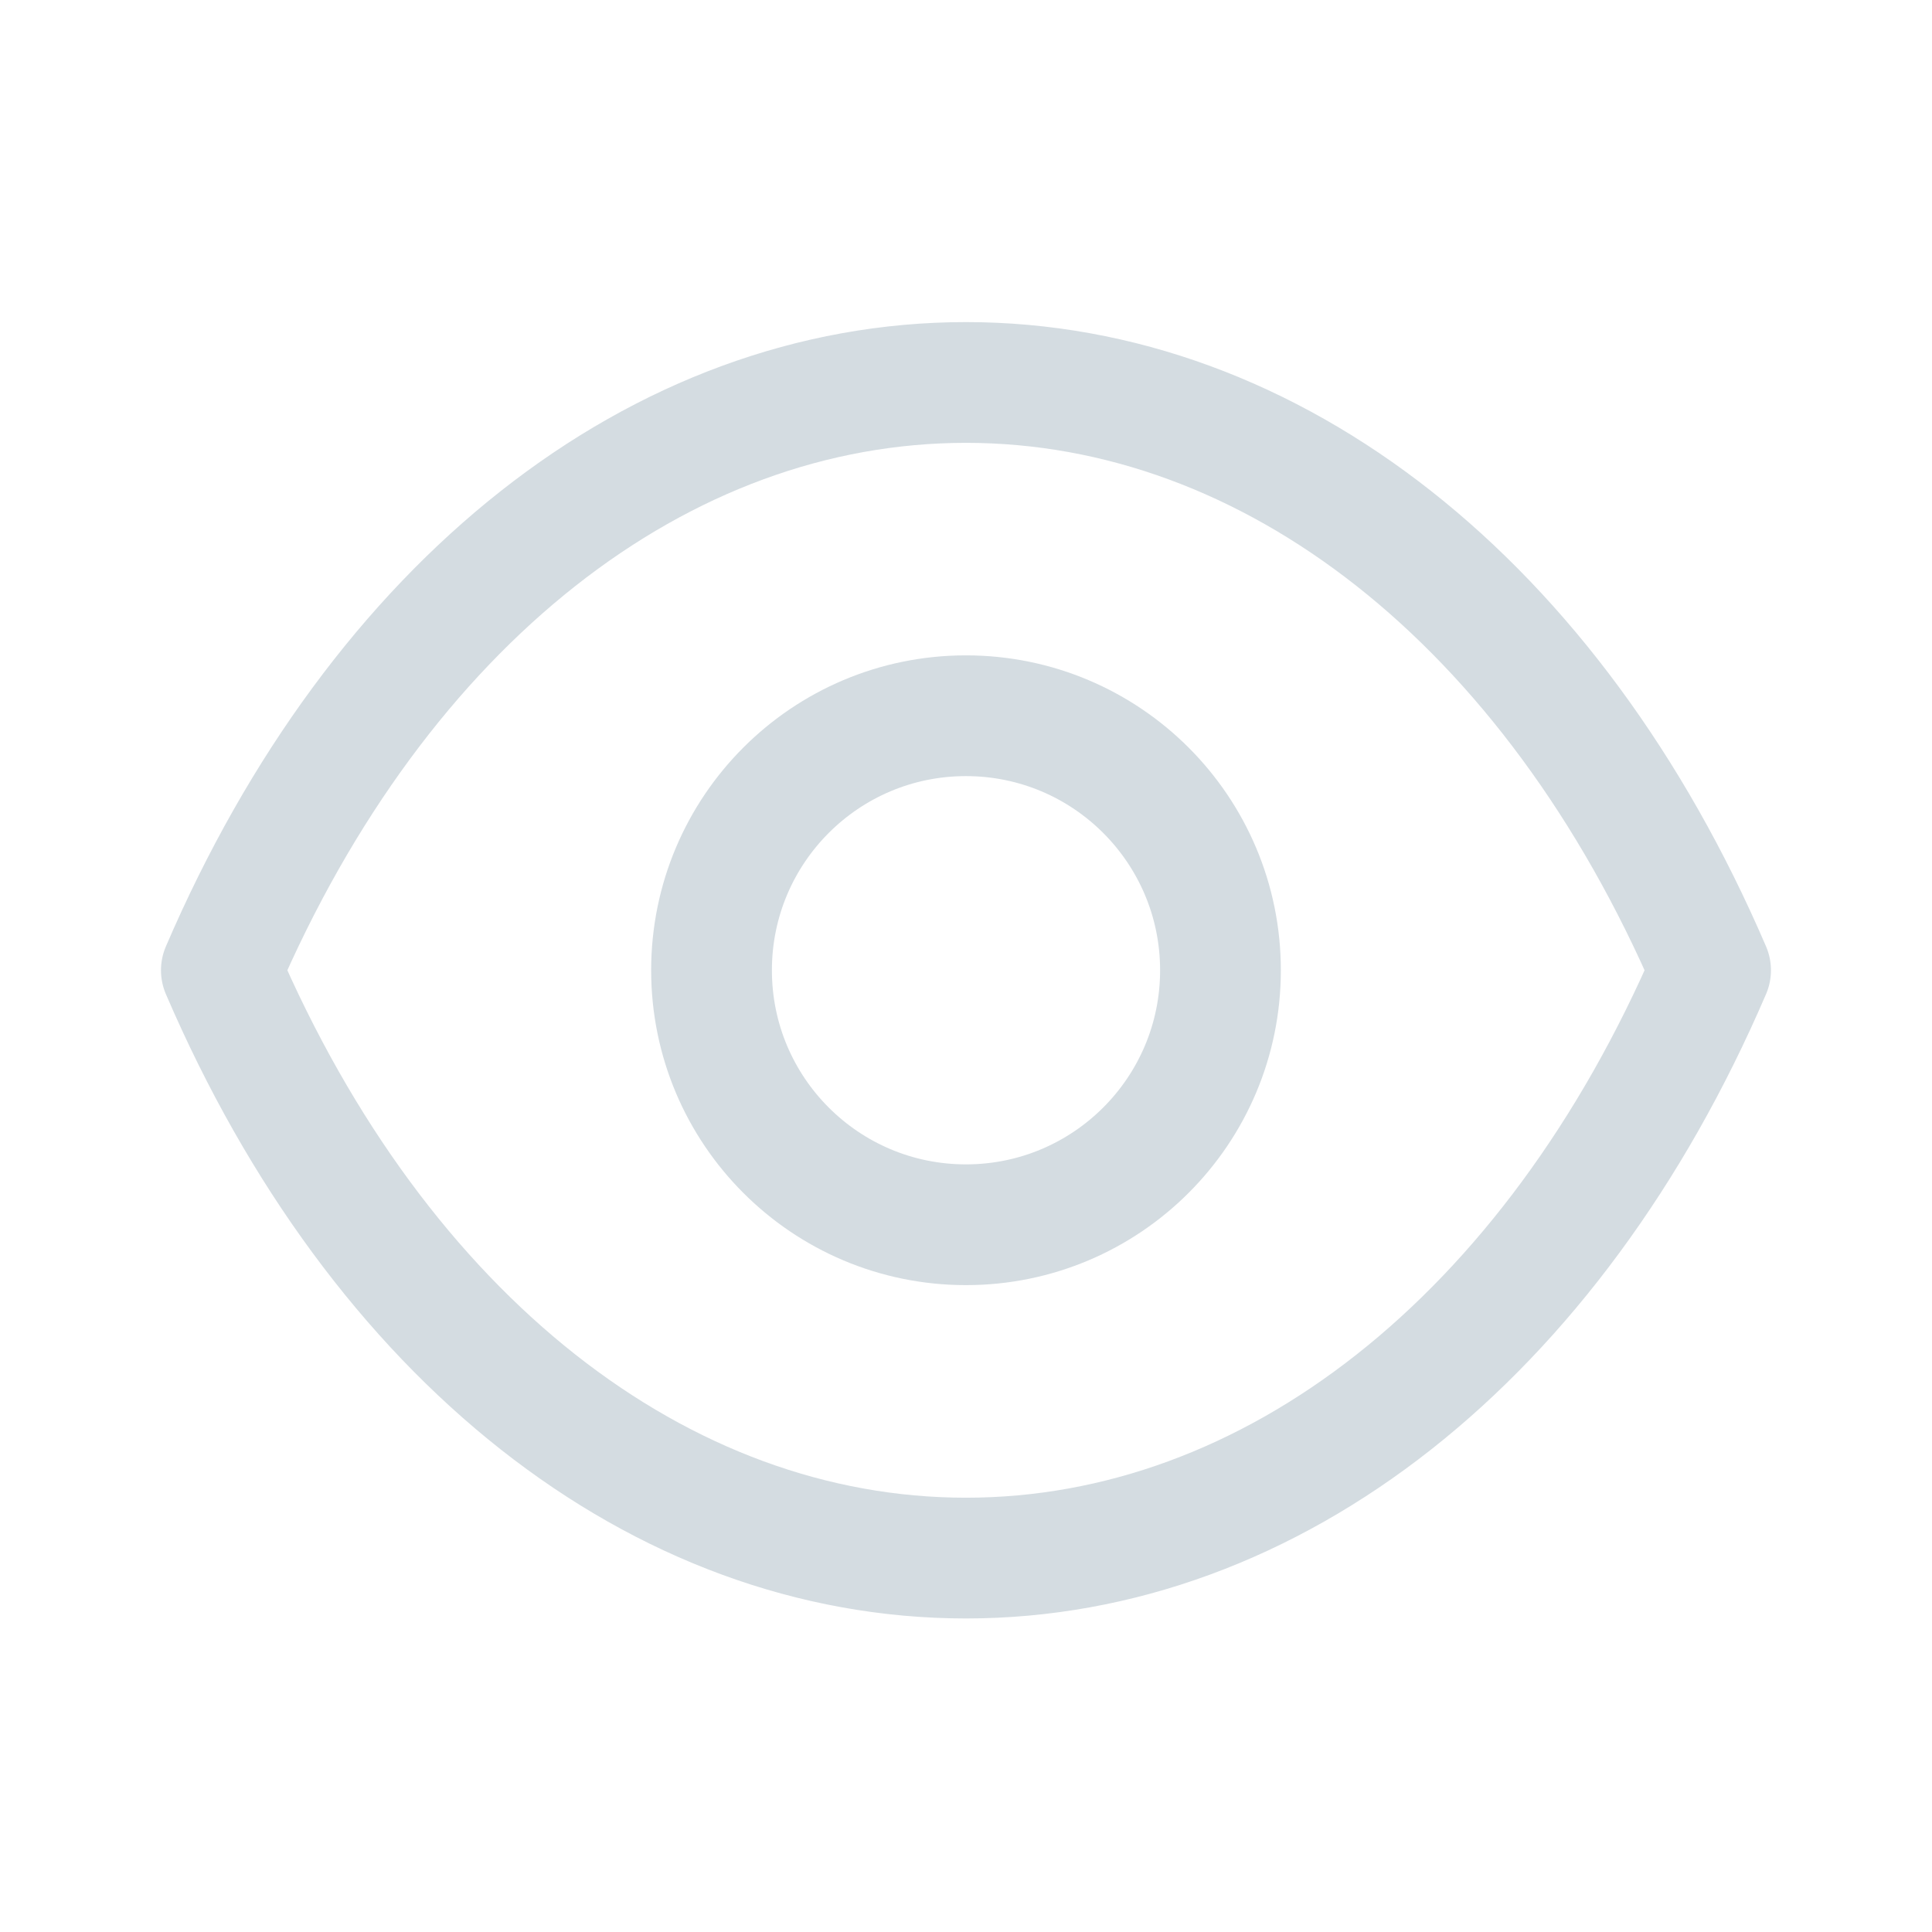 <svg width="28" height="28" viewBox="0 0 28 28" fill="none" xmlns="http://www.w3.org/2000/svg">
<path fill-rule="evenodd" clip-rule="evenodd" d="M17.688 14.062C17.688 16.099 16.036 17.75 13.999 17.75C11.962 17.75 10.312 16.099 10.312 14.062C10.312 12.024 11.962 10.373 13.999 10.373C16.036 10.373 17.688 12.024 17.688 14.062Z" stroke="#D4DCE1" stroke-width="1.75" stroke-linecap="round" stroke-linejoin="round"/>
<path fill-rule="evenodd" clip-rule="evenodd" d="M13.997 22.581C18.44 22.581 22.503 19.386 24.791 14.062C22.503 8.737 18.44 5.543 13.997 5.543H14.002C9.559 5.543 5.496 8.737 3.208 14.062C5.496 19.386 9.559 22.581 14.002 22.581H13.997Z" stroke="#D4DCE1" stroke-width="1.75" stroke-linecap="round" stroke-linejoin="round"/>
</svg>
